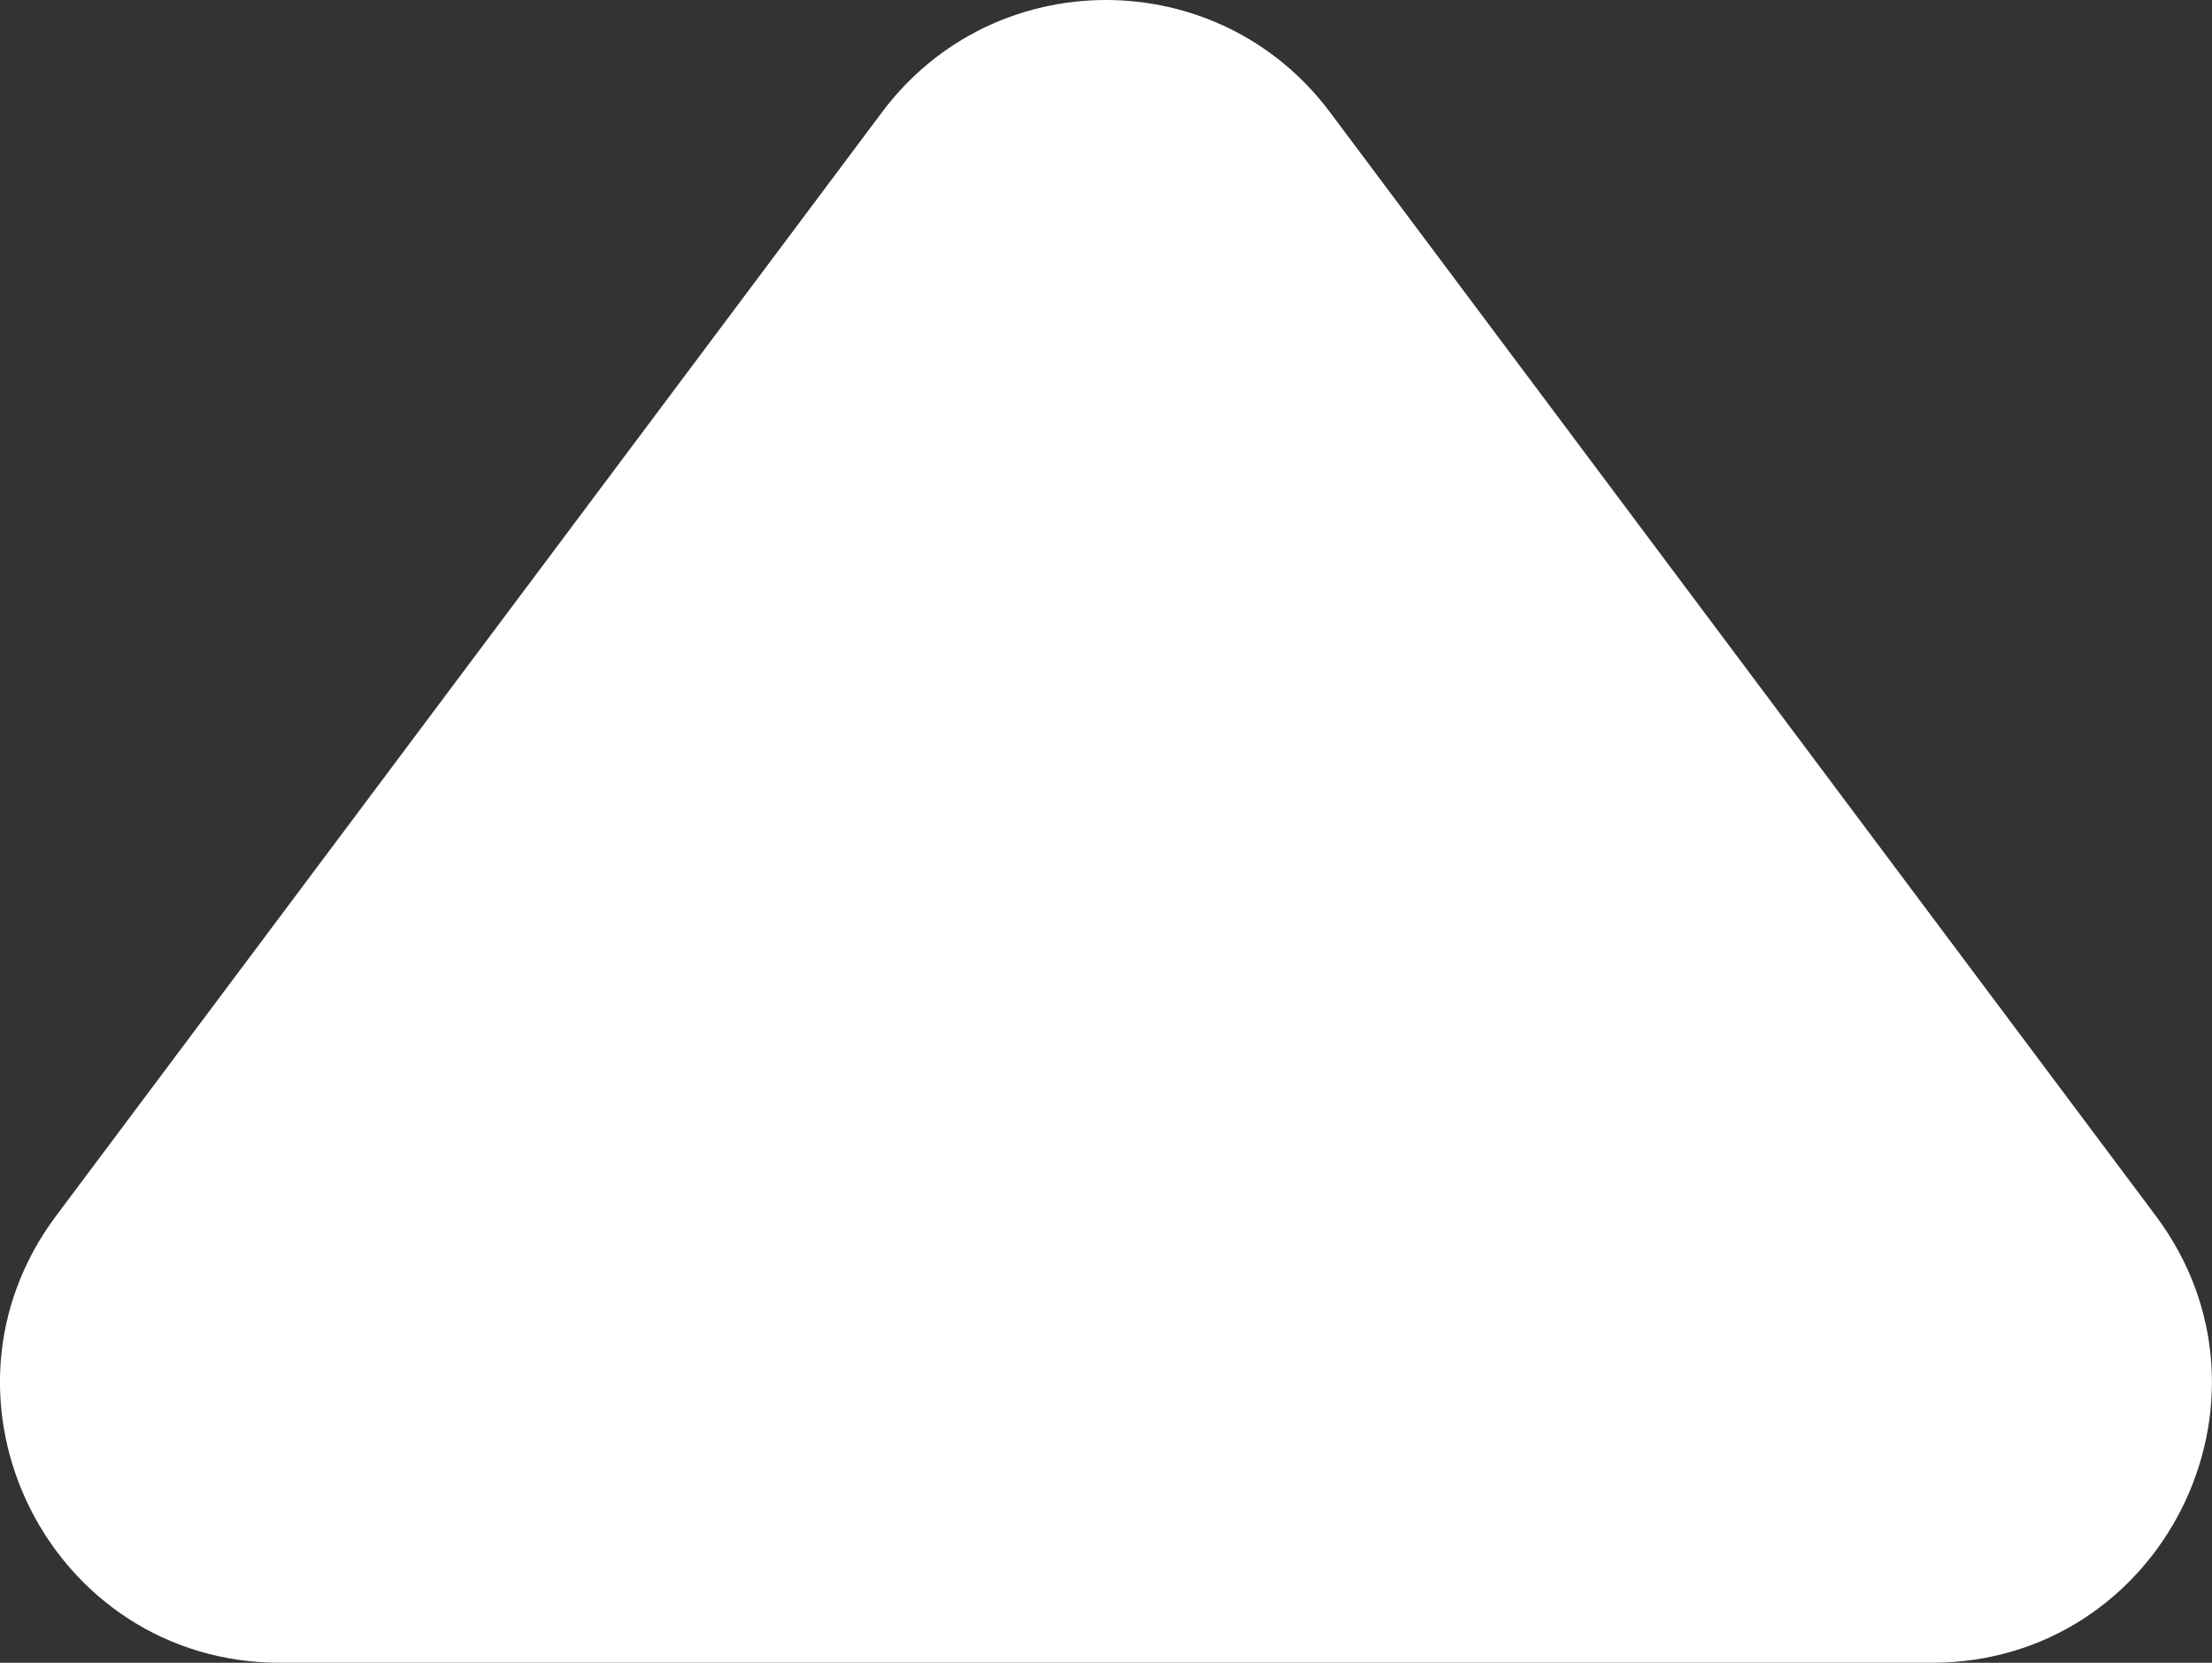 <?xml version="1.0" encoding="utf-8"?>
<!-- Generator: Adobe Illustrator 18.0.0, SVG Export Plug-In . SVG Version: 6.00 Build 0)  -->
<!DOCTYPE svg PUBLIC "-//W3C//DTD SVG 1.1//EN" "http://www.w3.org/Graphics/SVG/1.1/DTD/svg11.dtd">
<svg version="1.1" id="Layer_1" xmlns="http://www.w3.org/2000/svg" xmlns:xlink="http://www.w3.org/1999/xlink" x="0px" y="0px"
	 width="23.728px" height="17.841px" viewBox="0 0 23.728 17.841" enable-background="new 0 0 23.728 17.841" xml:space="preserve">
<rect x="0" y="0" width="23.728" height="17.841" fill="#333333" stroke="none"/>
<path fill="#FFFFFF" d="M9.462,1.203L0.603,13.044c-1.48,1.978-0.068,4.797,2.402,4.797h17.717c2.47,0,3.882-2.819,2.402-4.797
	L14.266,1.203C13.066-0.401,10.661-0.401,9.462,1.203z"/>
</svg>
